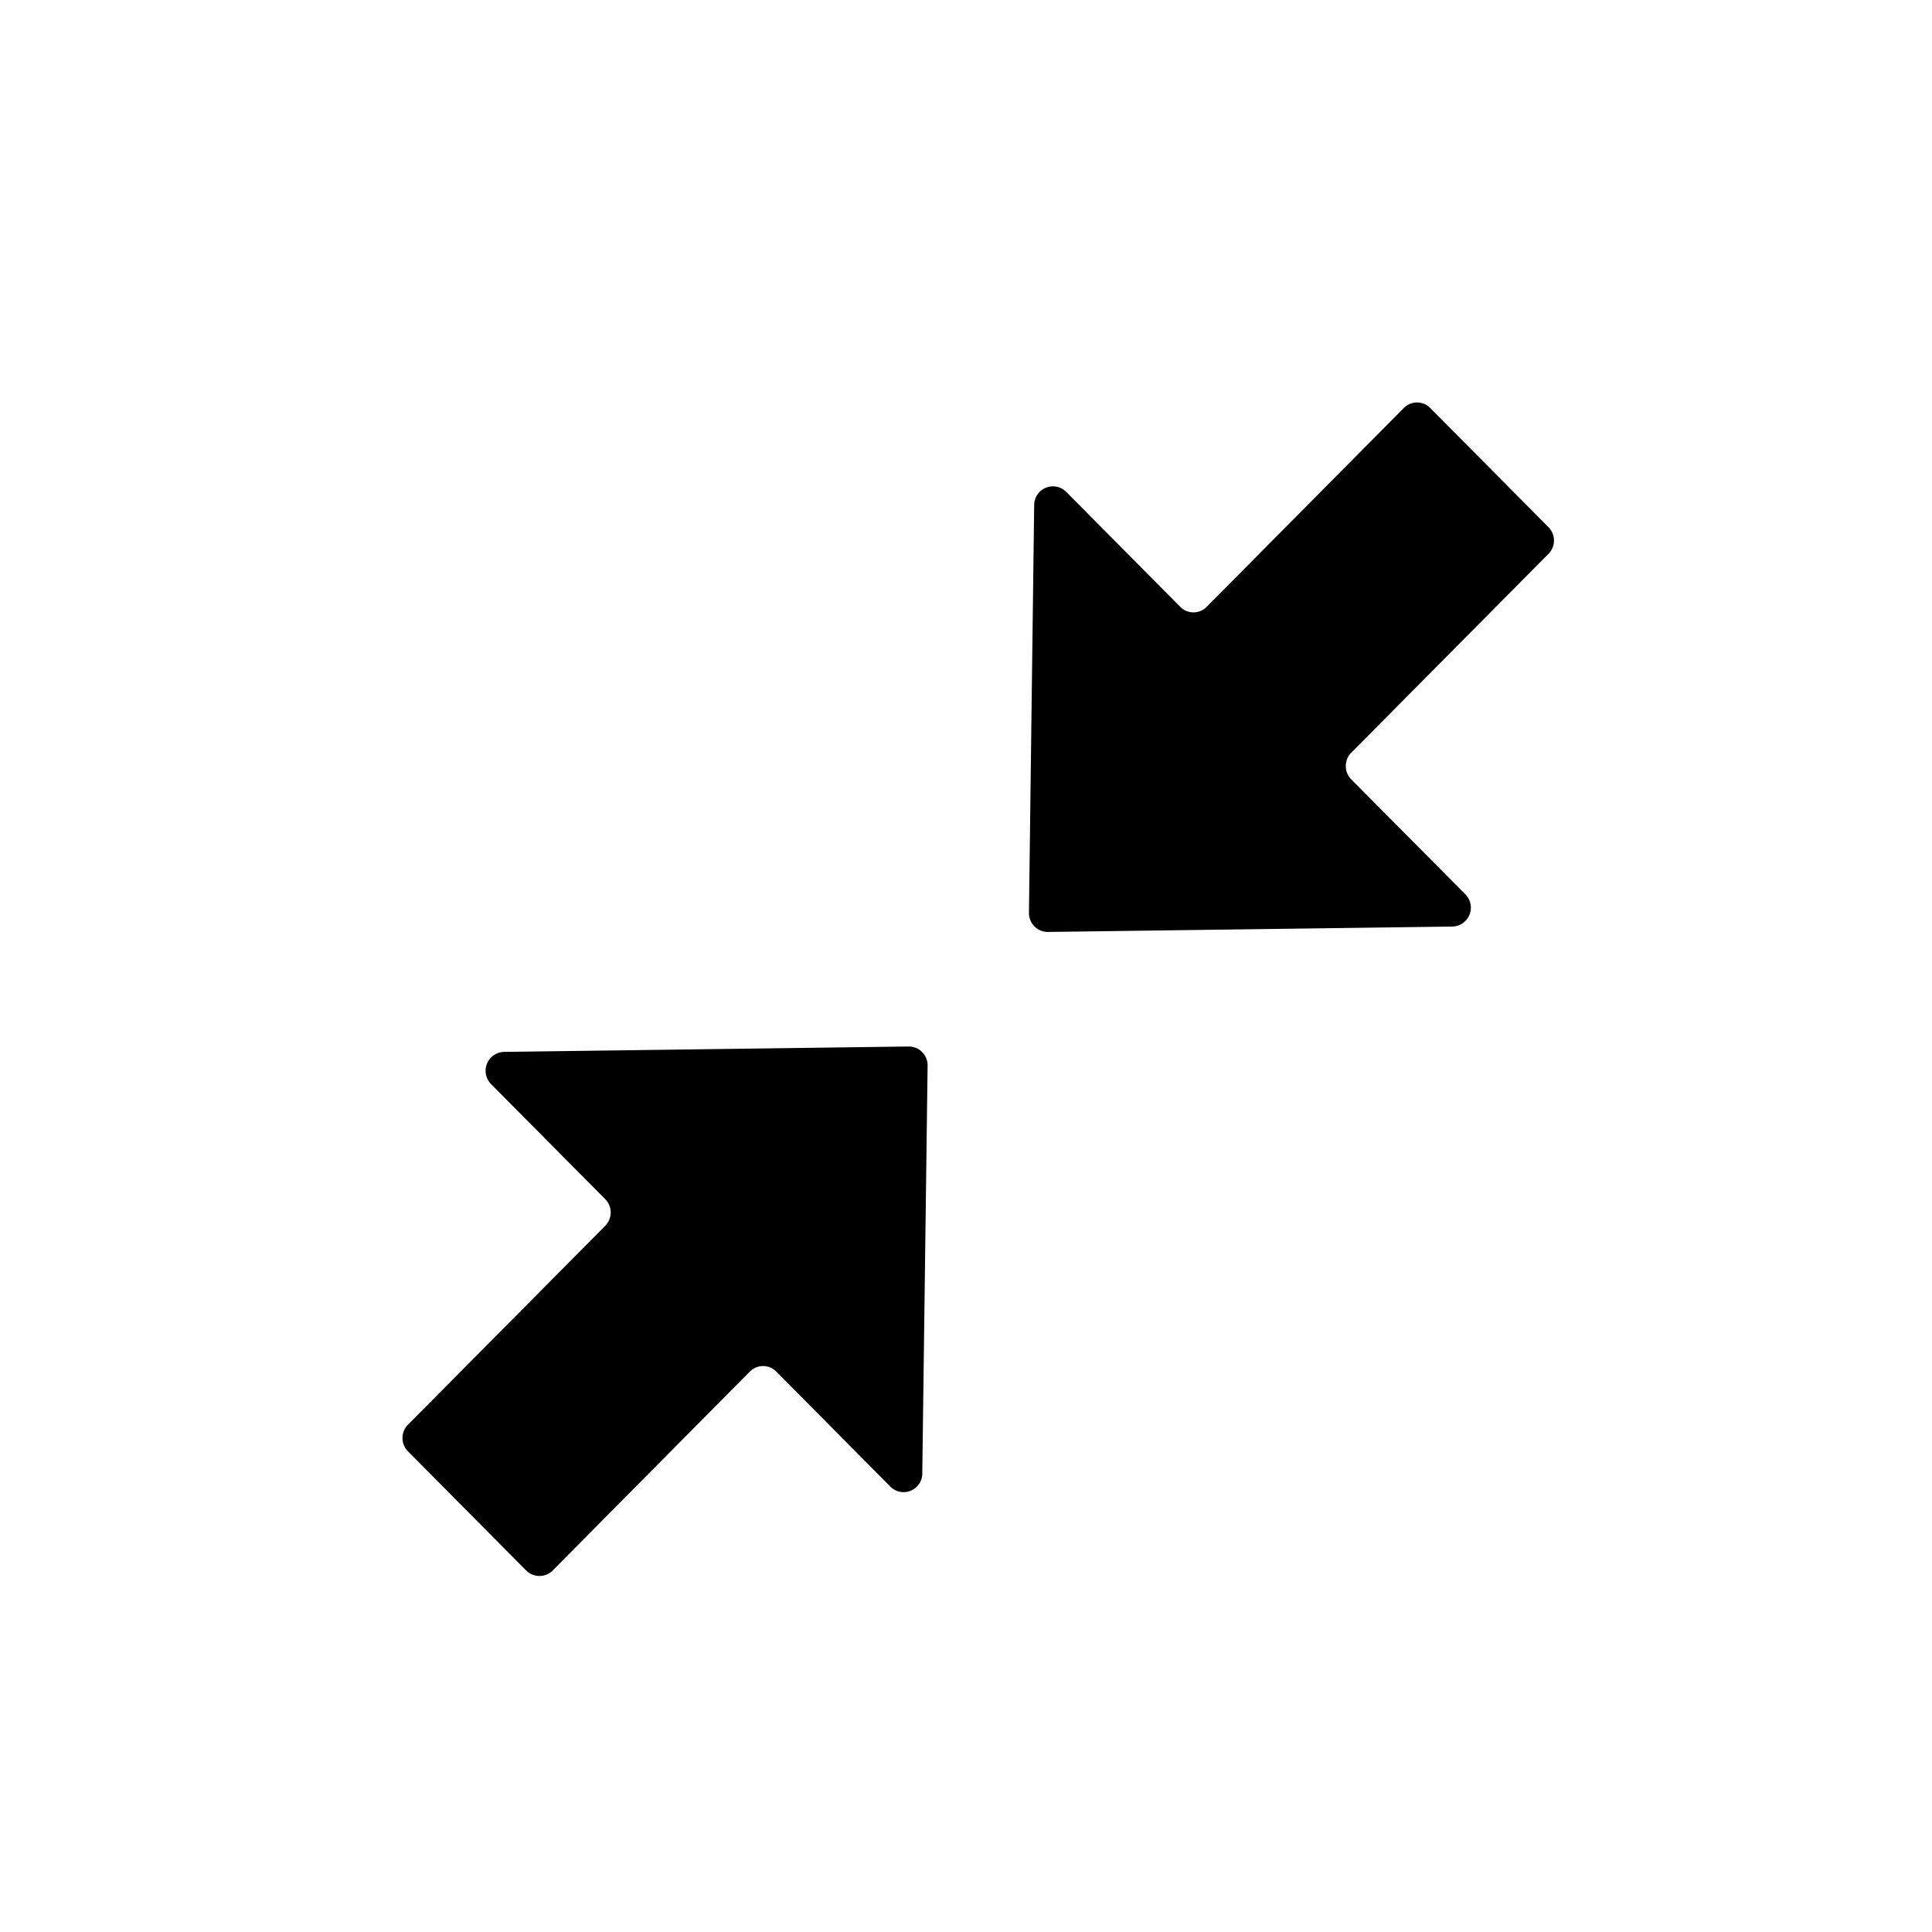 <svg viewBox="0 0 24 24">
    <path d="M17.767 5.068l1.469 1.481a.235.235 0 010 .331l-2.45 2.47a.236.236 0 000 .332l1.418 1.428a.235.235 0 01-.162.4l-5.025.067a.234.234 0 01-.235-.238l.065-5.067a.233.233 0 01.398-.162l1.416 1.428a.23.23 0 00.329 0l2.449-2.47a.231.231 0 01.328 0zM6.537 19.51l-1.469-1.481a.235.235 0 010-.331l2.45-2.47a.236.236 0 000-.332L6.1 13.467a.235.235 0 01.162-.4L11.287 13a.234.234 0 01.236.238l-.066 5.066a.232.232 0 01-.397.163l-1.417-1.429a.231.231 0 00-.328 0l-2.449 2.471a.232.232 0 01-.329 0z" />
</svg>
